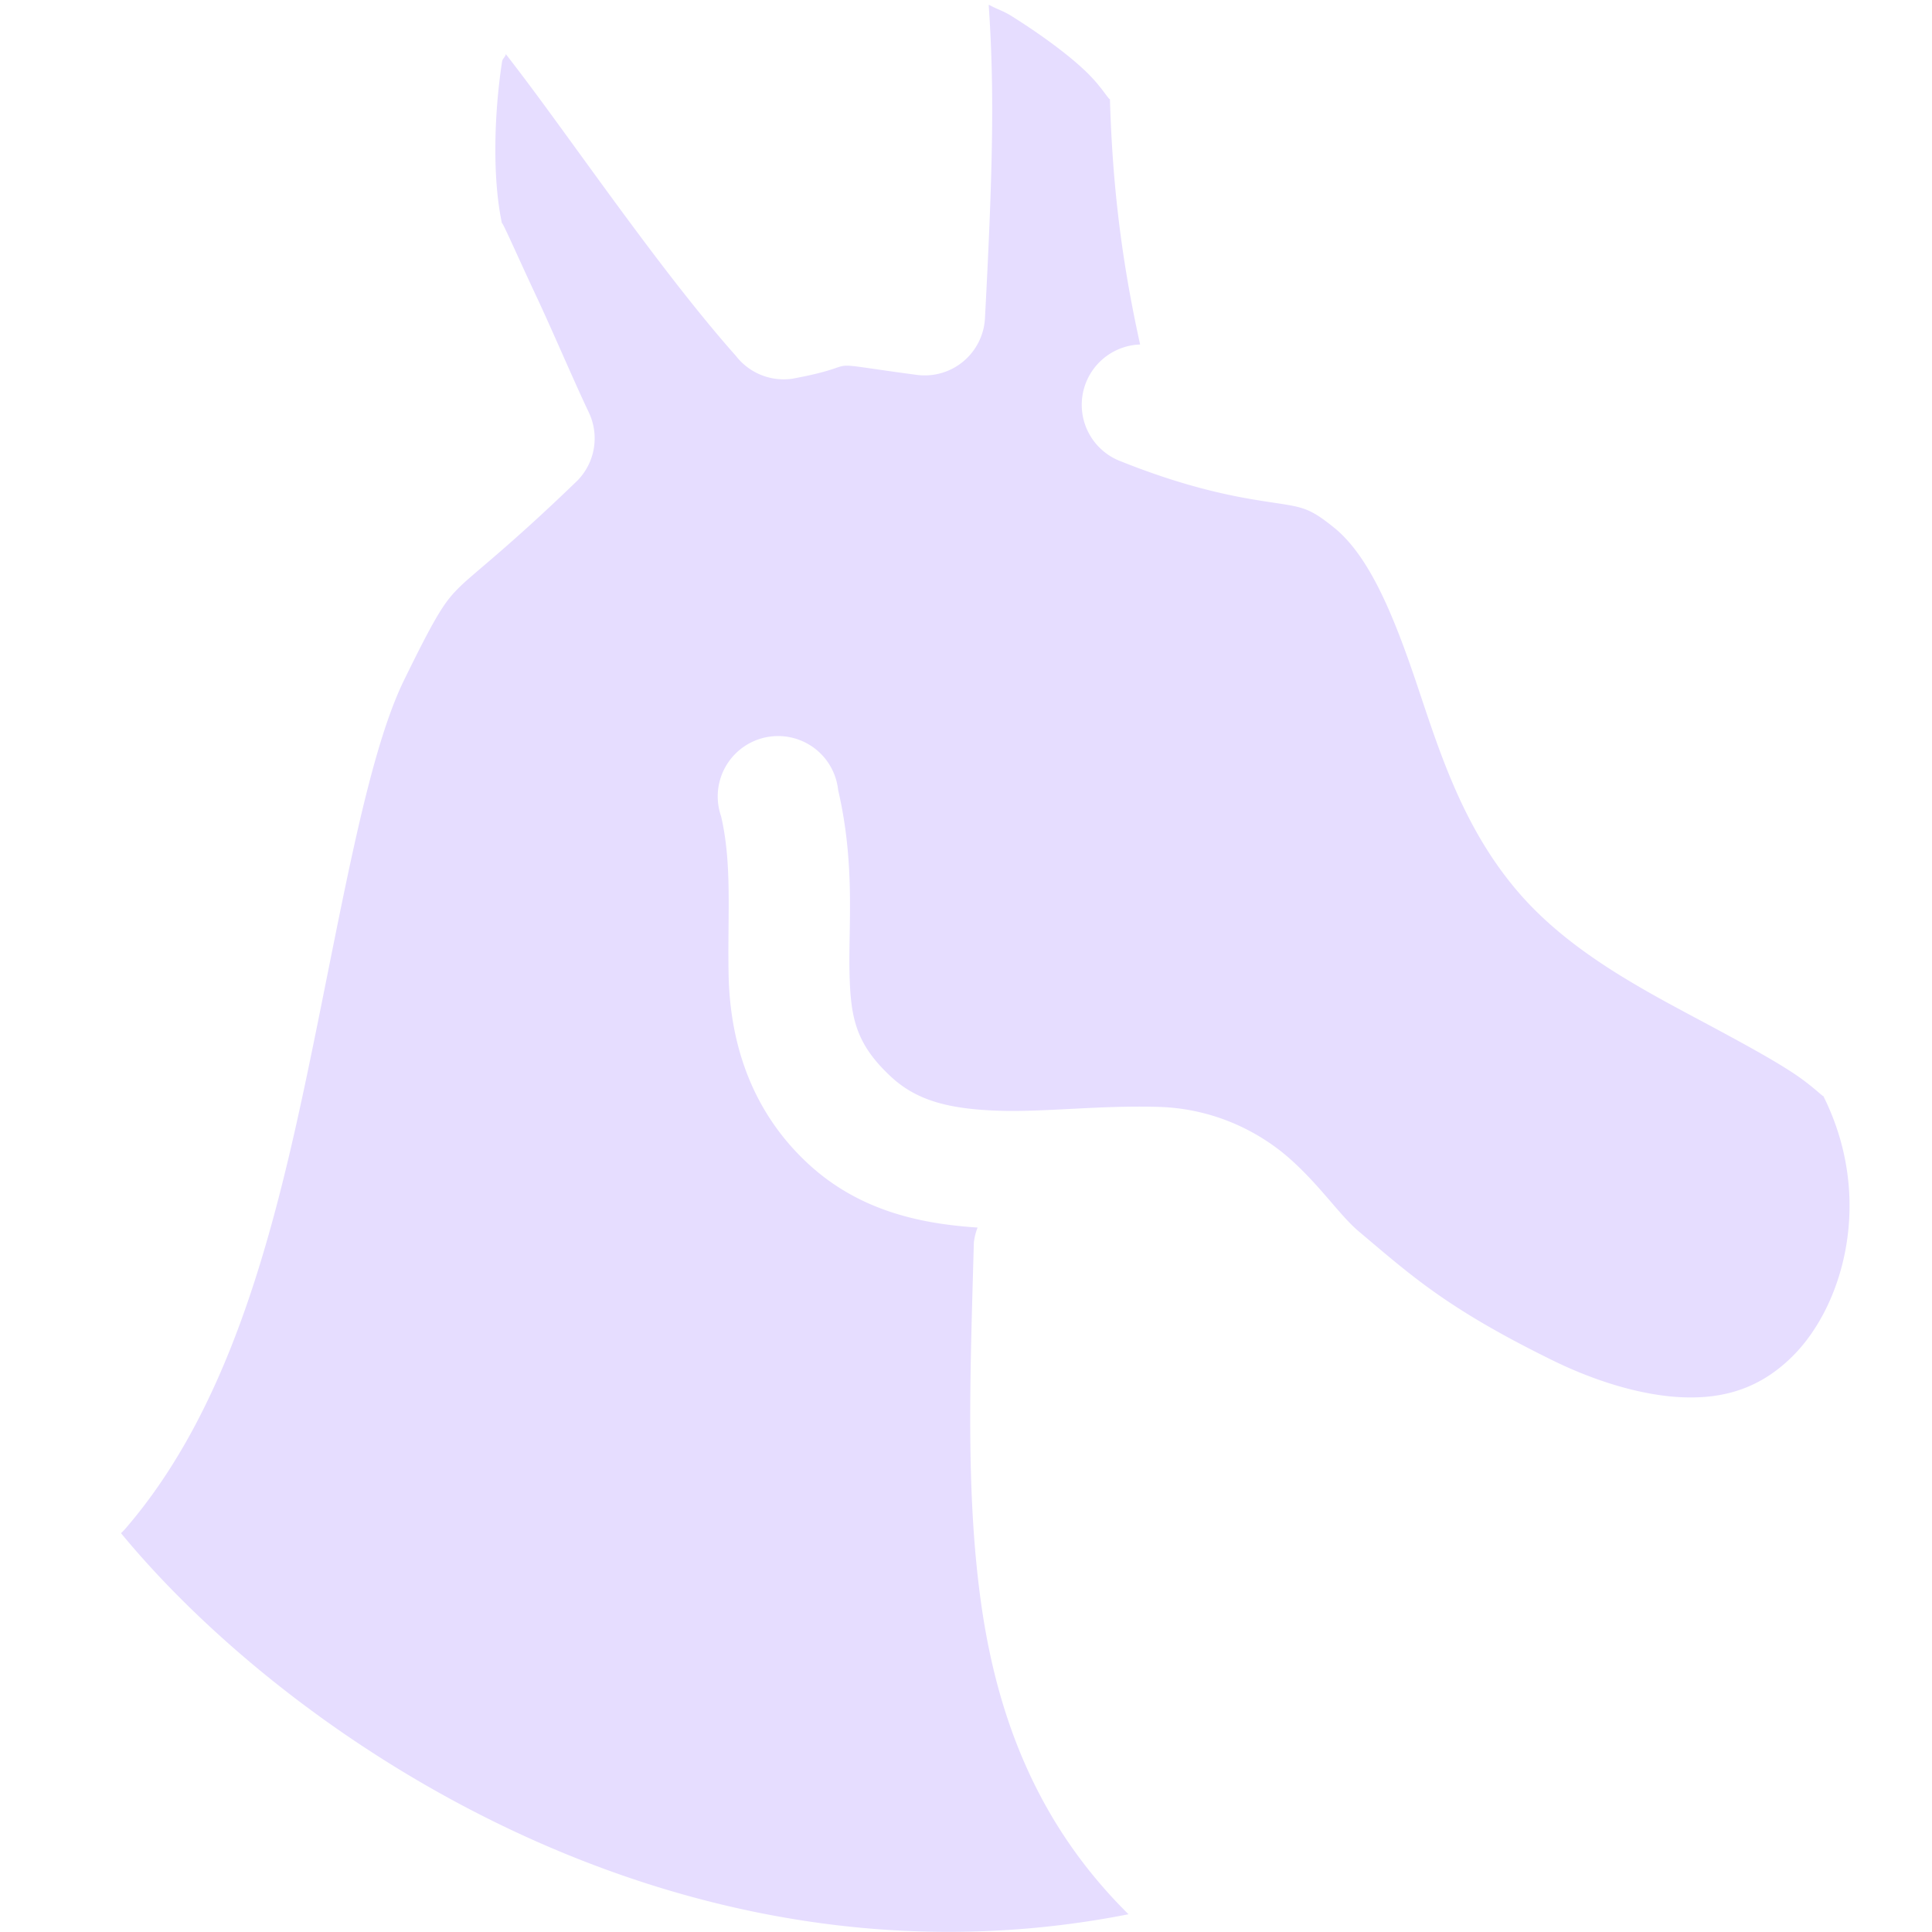 <svg height="16" width="16" xmlns="http://www.w3.org/2000/svg">
  <path d="m8.188.042c.046.67.038 1.302-.031 2.594a.5.5 0 0 1 -.562.469c-.9-.12-.373-.091-1.031.031a.5.5 0 0 1 -.469-.188c-.506-.57-1.064-1.361-1.531-2-.149-.204-.254-.344-.375-.5-.005.027-.027.035-.031.062-.065.421-.083.962 0 1.344-.012-.053.135.283.281.594s.302.682.438.969a.5.5 0 0 1 -.094.562c-.561.542-.842.752-.969.875s-.193.217-.469.781c-.316.648-.528 1.967-.812 3.312-.285 1.346-.654 2.744-1.5 3.719a.5.5 0 0 1 -.031.031c1.396 1.694 4.619 3.891 8.344 3.156a.5.5 0 0 1 -.031-.031c-.722-.727-1.055-1.596-1.188-2.531-.133-.935-.091-1.935-.062-3a.5.5 0 0 1 .031-.125c-.477-.031-.985-.14-1.406-.531-.51-.474-.646-1.072-.656-1.562-.01-.491.031-.911-.062-1.312a.5.5 0 1 1 .969-.219c.142.611.086 1.119.094 1.5.008.381.047.599.344.875.216.201.486.266.875.281s.847-.046 1.344-.031c.467.014.845.214 1.094.438.249.224.405.462.562.594.435.366.725.634 1.594 1.062.403.199.817.313 1.156.312.339-0.0.61-.11.844-.344.422-.422.675-1.311.25-2.156.012.025-.081-.077-.25-.188s-.396-.235-.656-.375c-.521-.28-1.151-.593-1.594-1.094-.488-.552-.684-1.217-.875-1.781-.191-.564-.383-1.015-.656-1.25-.212-.174-.268-.184-.5-.219-.245-.037-.655-.094-1.281-.344a.5.5 0 0 1 .156-.969c-.176-.795-.232-1.434-.25-2.031-.016-.004-.072-.106-.188-.219-.154-.151-.396-.325-.625-.469-.071-.045-.118-.055-.188-.094z" fill="#e6ddff" fill-rule="evenodd"/>
</svg>
